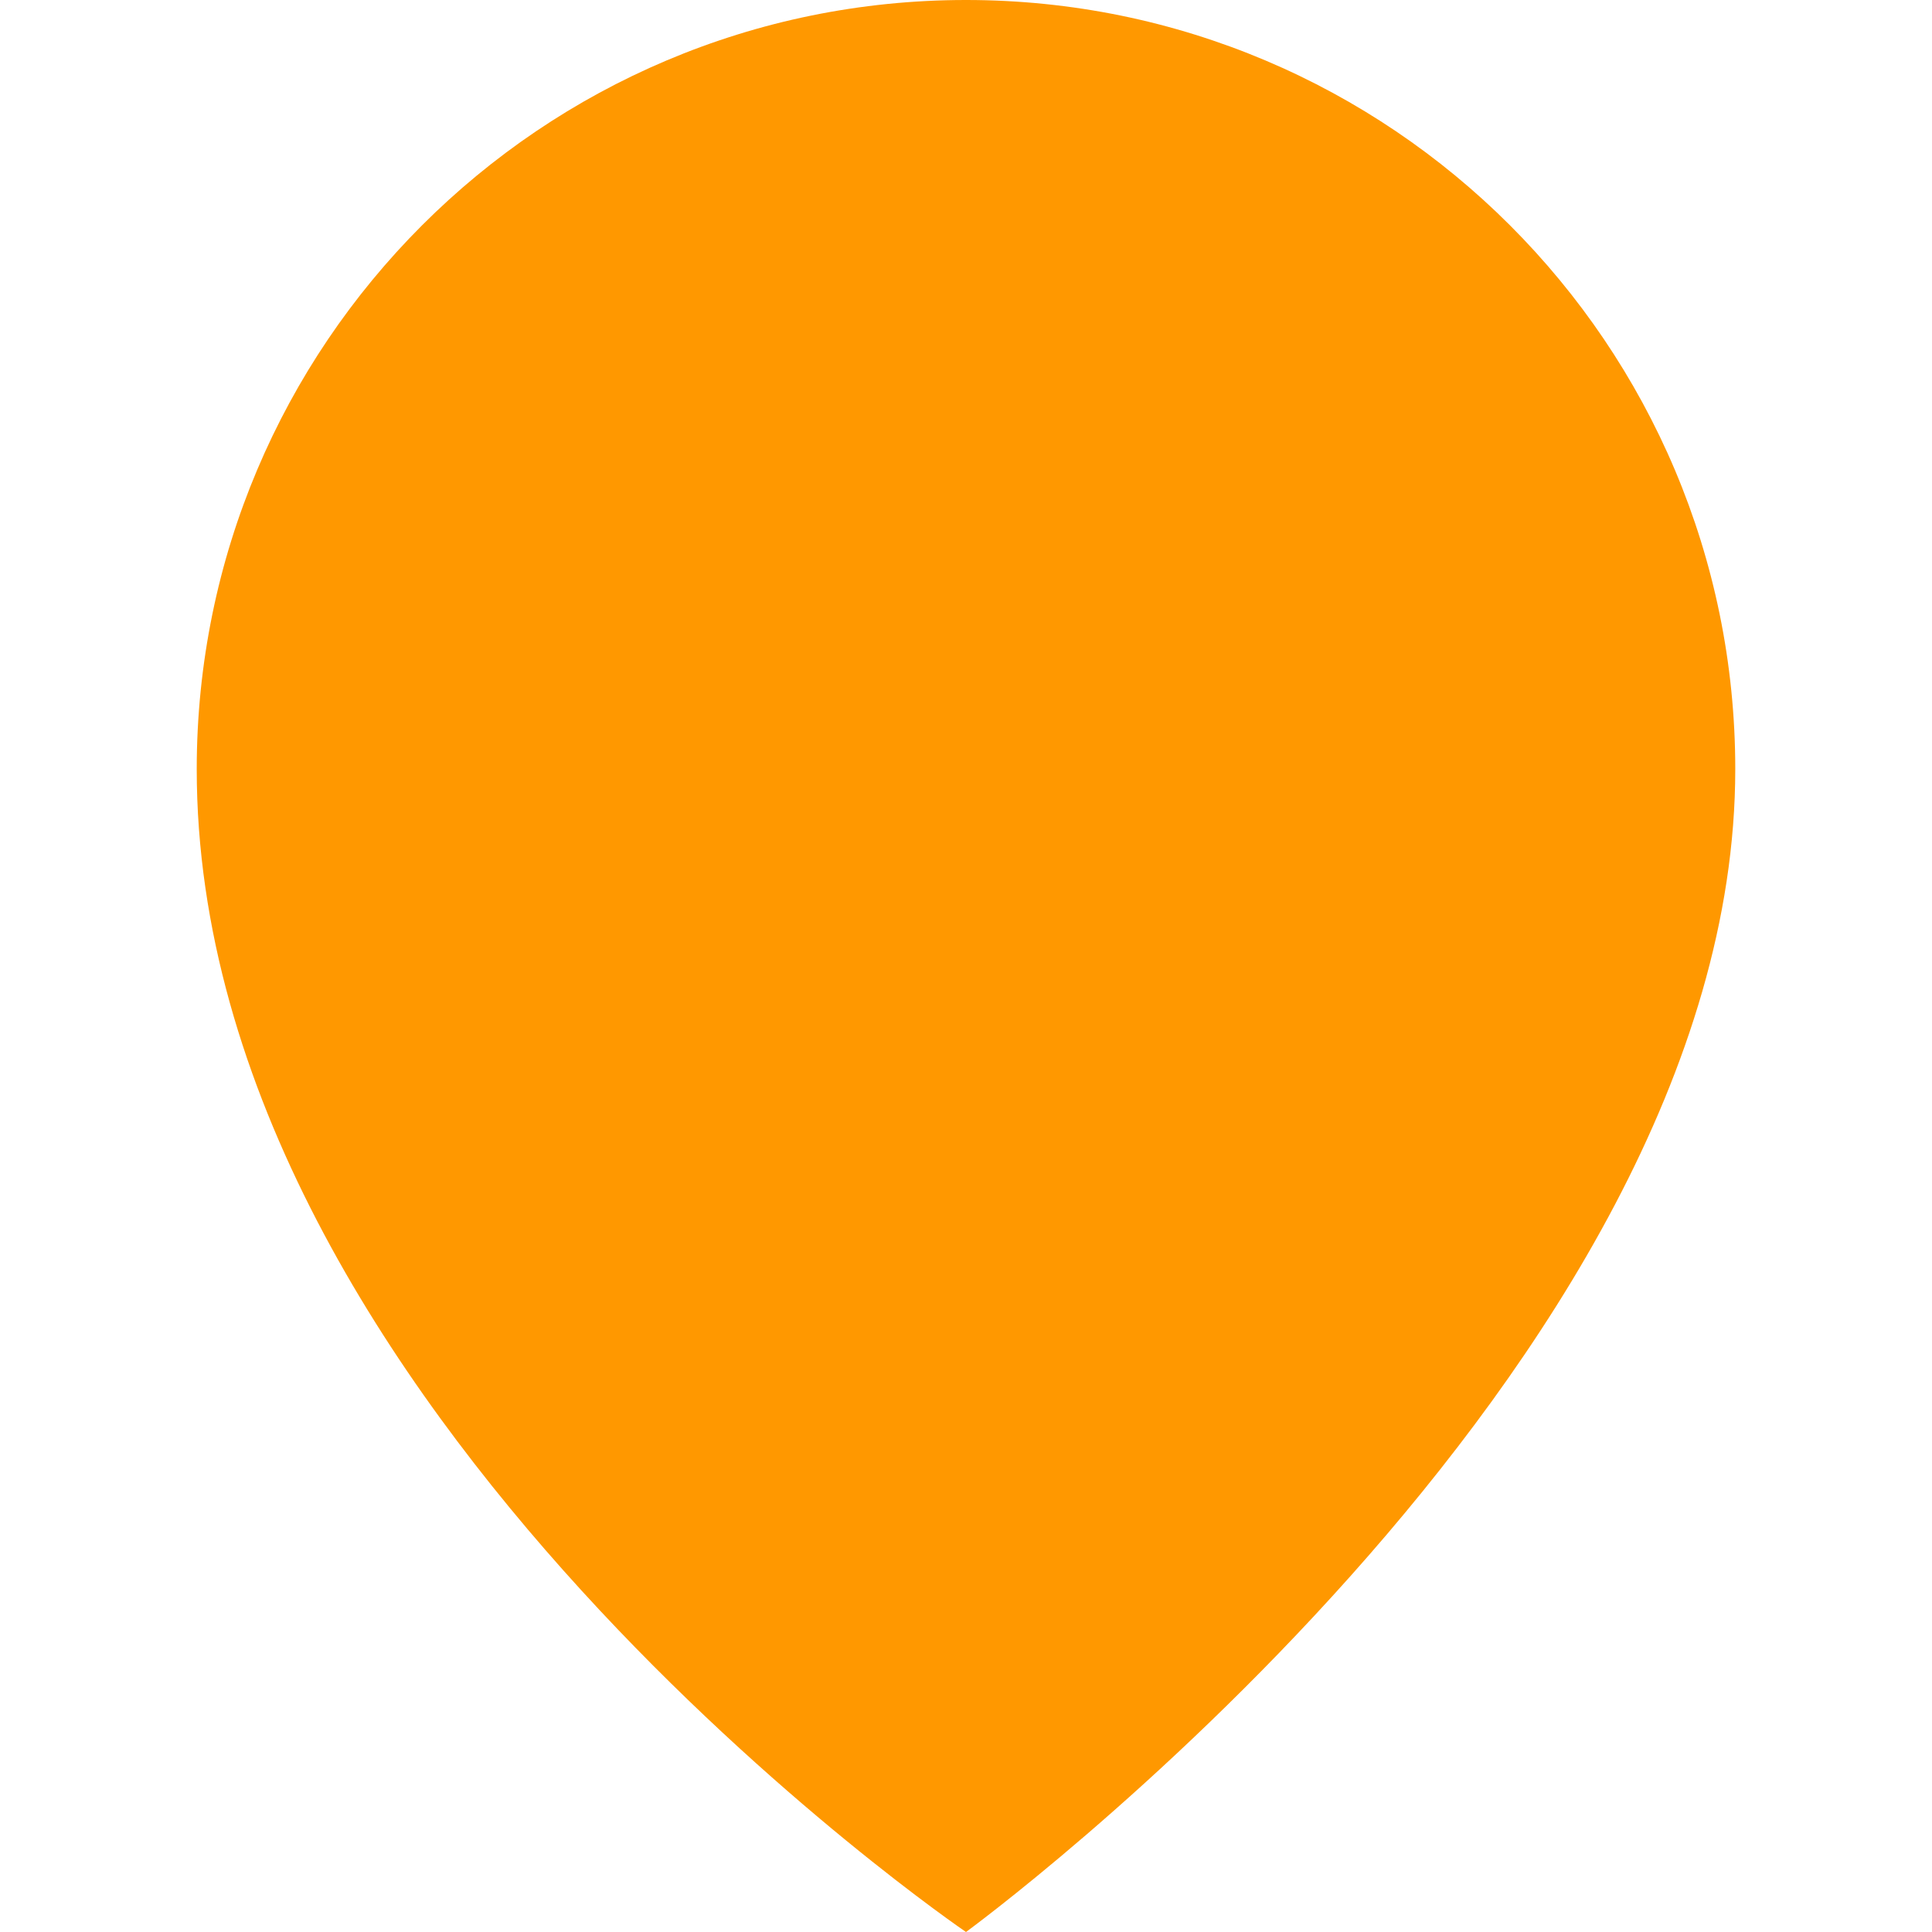 <?xml version="1.0" encoding="UTF-8"?>
<svg version="1.1" id="Capa_1" xmlns="http://www.w3.org/2000/svg" xmlns:xlink="http://www.w3.org/1999/xlink" x="0px" y="0px"
	 width="33.468px" height="33.468px" viewBox="0 0 33.468 33.468" style="enable-background:new 0 0 33.468 33.468;"
	 xml:space="preserve">
<g>
	<path fill="#FF9800" d="M16.734,0C9.375,0,3.408,5.966,3.408,13.325c0,11.076,13.326,20.143,13.326,20.143S30.06,23.734,30.06,13.324
		C30.06,5.965,24.093,0,16.734,0z M16.734,19.676"/>
</g>
</svg>
